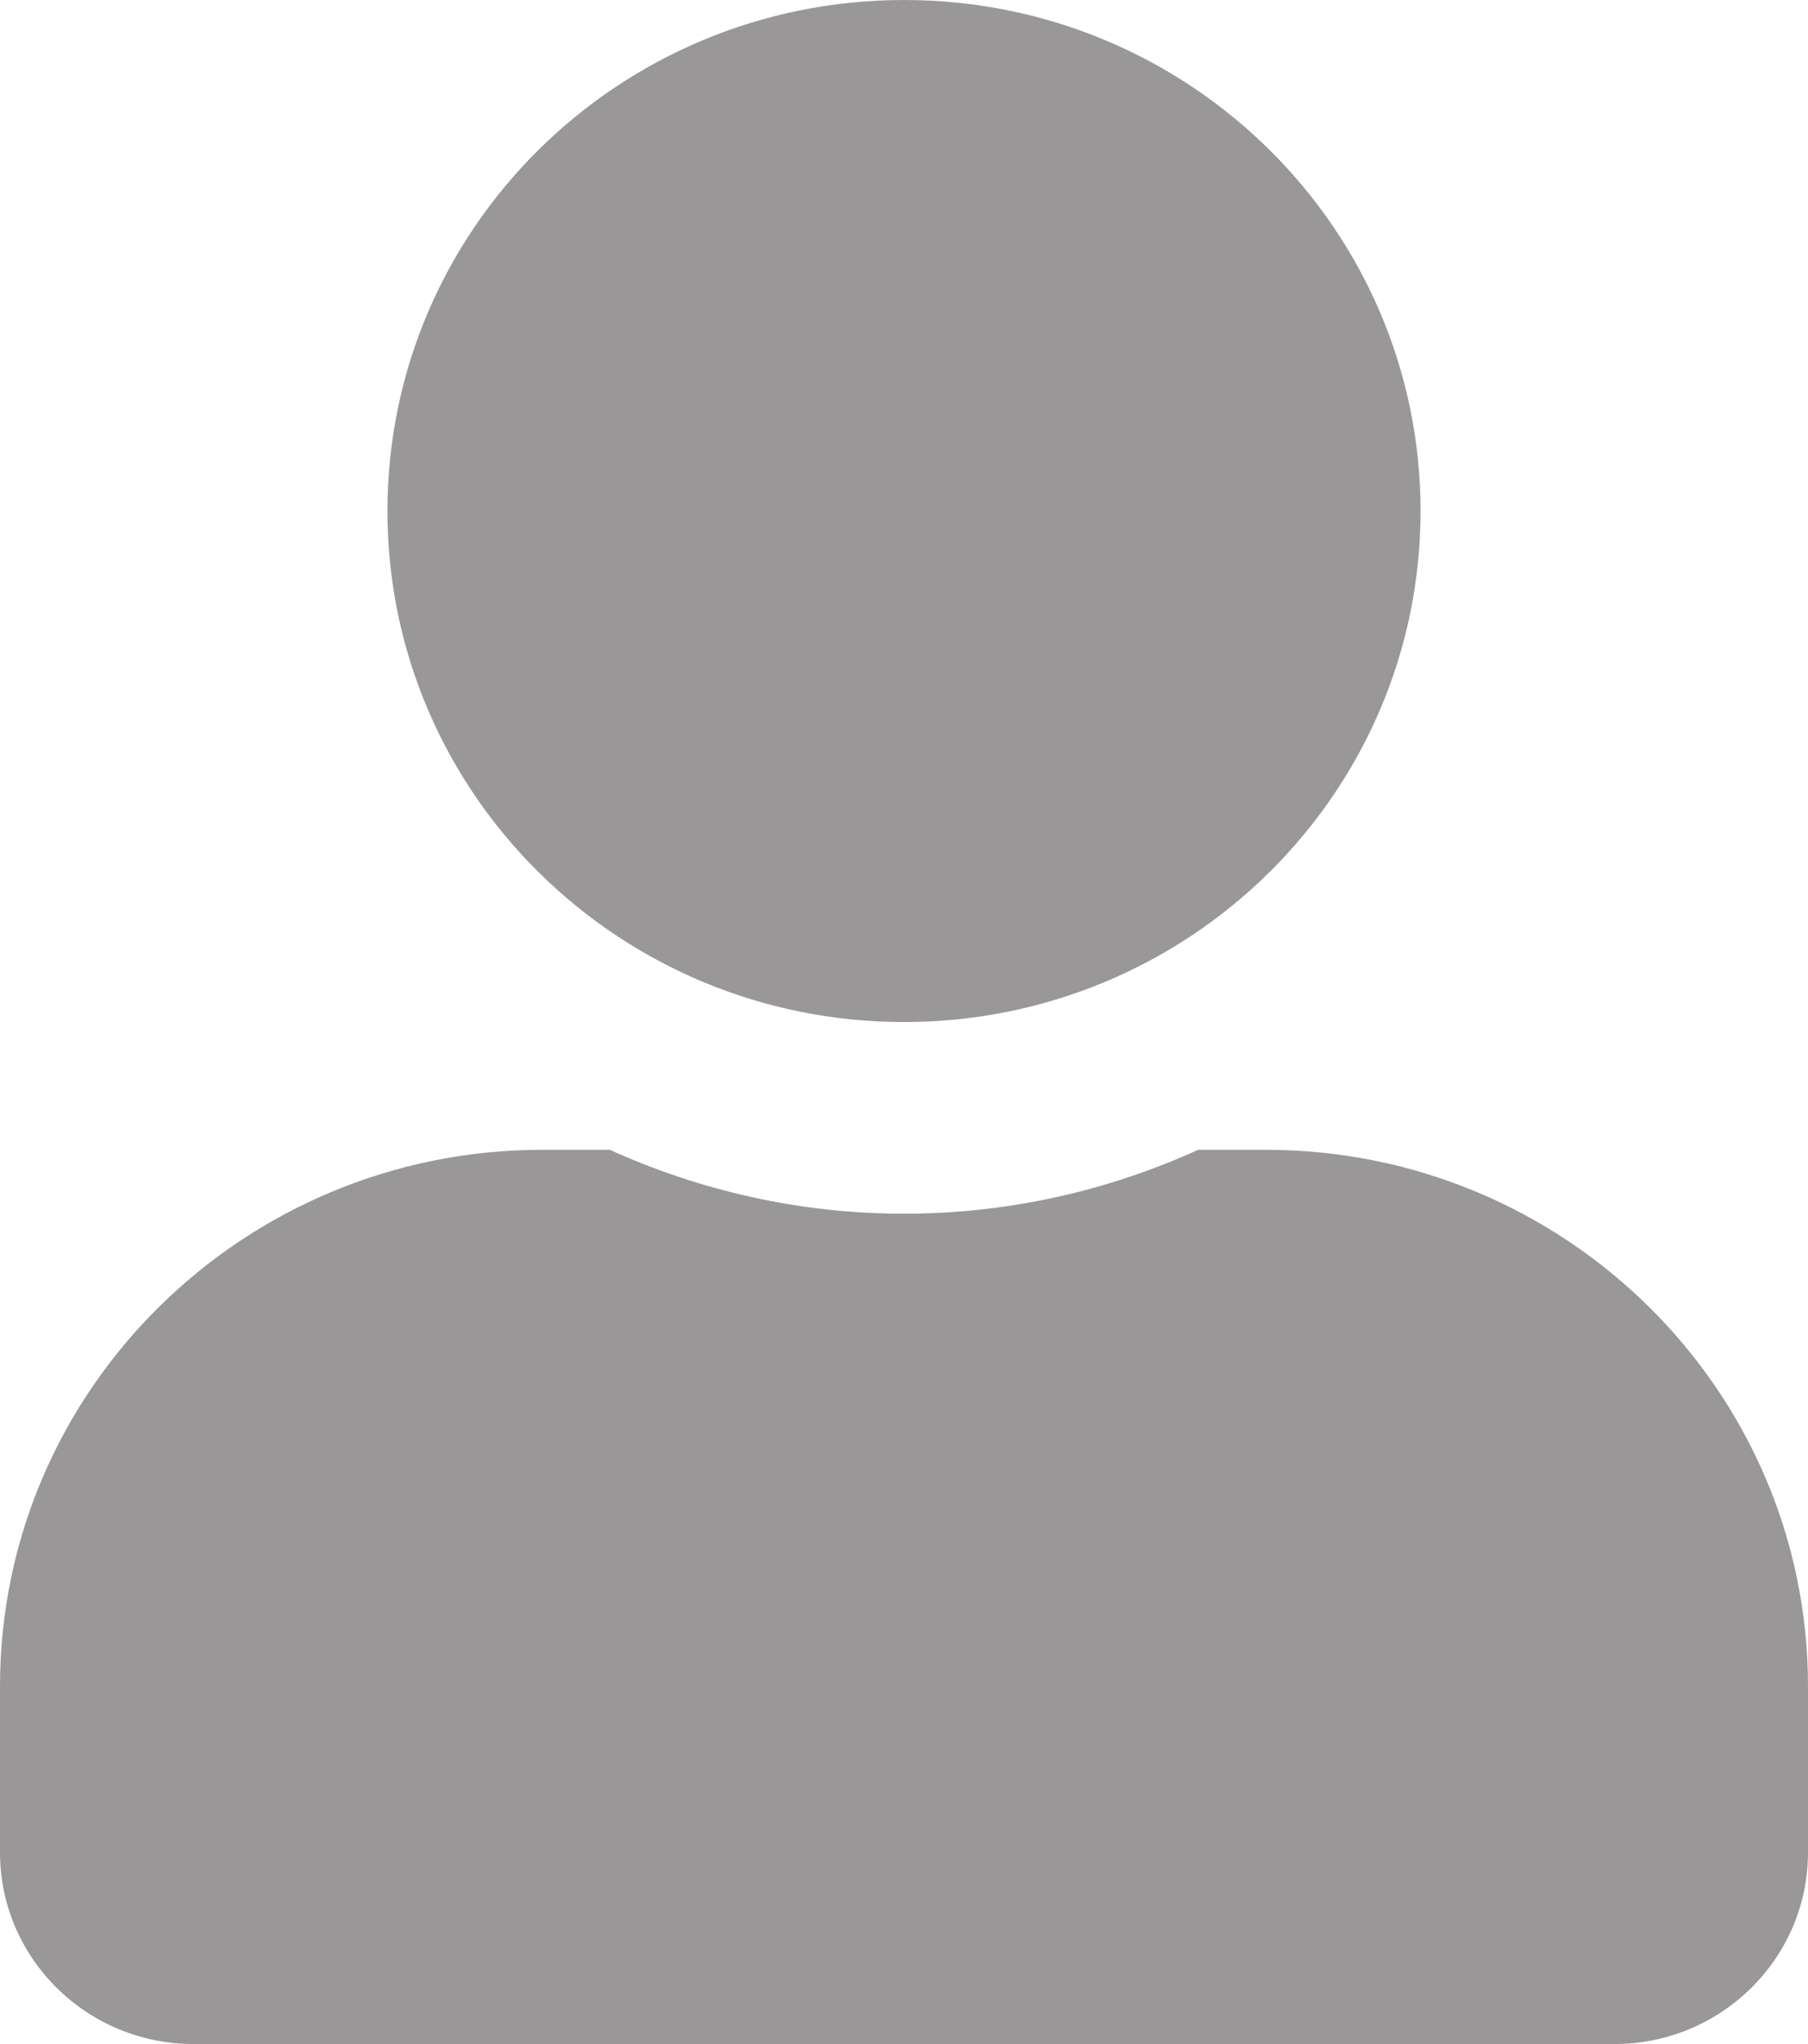 <svg width="23" height="26" viewBox="0 0 23 26" fill="none" xmlns="http://www.w3.org/2000/svg">
<path d="M11.5 13C15.13 13 18.071 10.09 18.071 6.5C18.071 2.91 15.13 0 11.5 0C7.87 0 4.929 2.91 4.929 6.5C4.929 10.09 7.87 13 11.5 13ZM16.1 14.625H15.243C14.103 15.143 12.835 15.438 11.5 15.438C10.165 15.438 8.902 15.143 7.757 14.625H6.9C3.091 14.625 0 17.682 0 21.45V23.562C0 24.908 1.104 26 2.464 26H20.536C21.896 26 23 24.908 23 23.562V21.45C23 17.682 19.909 14.625 16.1 14.625Z" fill="#999798"/>
</svg>
